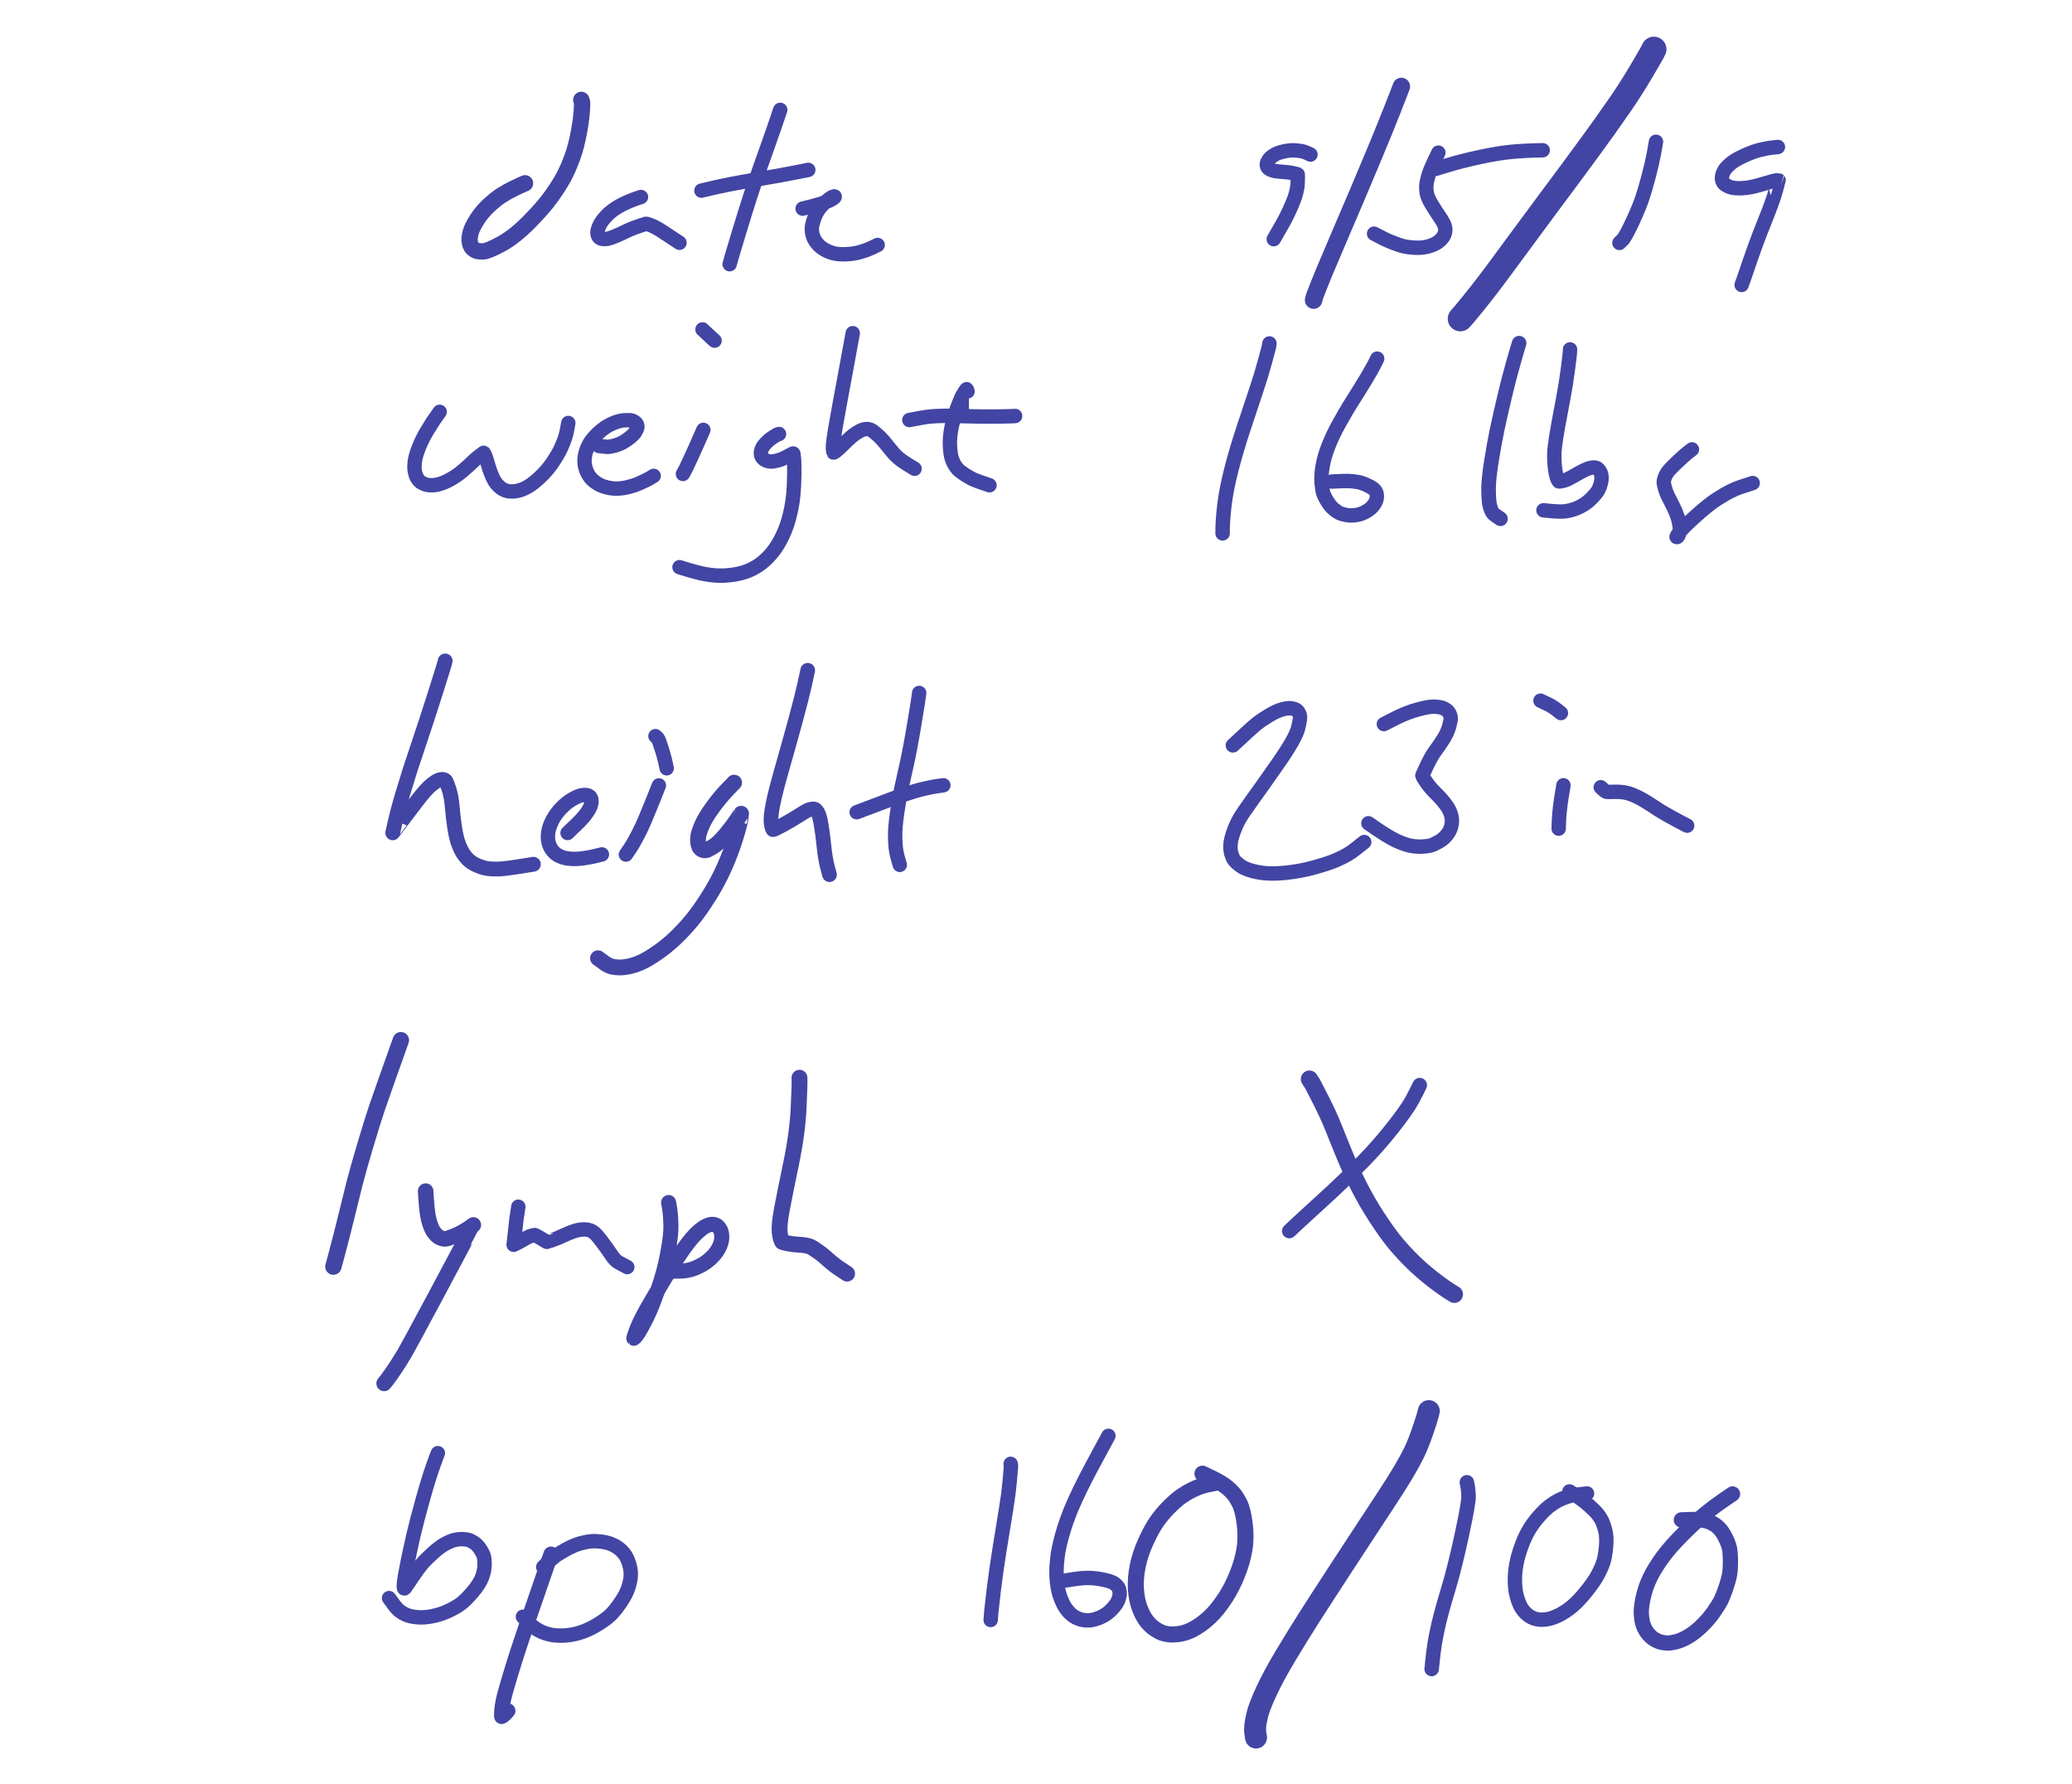 <?xml version="1.0" encoding="utf-8"?>
<svg width="4.578in" height="3.94in" version="1.1" viewBox="248.954 115.415 539.617 619.658" xmlns="http://www.w3.org/2000/svg">
  <title>Untitled 4</title>
  <desc>Drawing exported from Concepts: Smarter Sketching</desc>
  <g id="Pencil" opacity="1.000" transform="matrix(0, 1, -1, 0, 951.49, -99.933)">
    <path id="STROKE_bb511b63-42c0-4b8c-bdde-b43ae4f1ed37" opacity="1.000" fill="none" stroke="#4245a3" stroke-width="5.000" stroke-opacity="1.000" stroke-linecap="round" stroke-linejoin="round" d="M 358.417 639.947 Q 360.151 641.181 361.165 641.873 Q 362.179 642.566 364.898 644.233 Q 367.616 645.900 370.658 647.122 Q 373.700 648.345 375.757 648.593 Q 377.813 648.841 379.175 648.566 Q 380.536 648.292 381.330 647.827 Q 382.123 647.362 382.643 646.780 Q 383.162 646.197 383.610 644.979 Q 384.058 643.761 383.872 641.750 Q 383.686 639.739 382.299 637.001 Q 380.912 634.263 378.918 631.944 Q 376.923 629.625 375.654 628.350 Q 374.386 627.076 372.648 624.655 Q 372.657 624.634 373.342 624.264 Q 374.027 623.895 376.216 623.298 Q 378.404 622.701 380.097 621.999 Q 381.790 621.297 382.594 620.791 Q 383.399 620.285 384.152 619.508 Q 384.905 618.732 385.304 618.027 Q 385.702 617.322 385.943 616.365 Q 386.184 615.408 386.019 613.782 Q 385.854 612.157 384.884 610.130 Q 383.915 608.104 381.410 605.376 Q 378.905 602.648 375.994 600.686 Q 373.083 598.724 370.936 597.760 Q 368.790 596.797 367.554 596.406 Q 366.317 596.016 365.645 595.869 Q 364.973 595.723 362.294 595.249 "/>
    <path id="STROKE_df972e4d-409e-4ebc-bfb1-2ba7079c888e" opacity="1.000" fill="none" stroke="#4245a3" stroke-width="5.000" stroke-opacity="1.000" stroke-linecap="round" stroke-linejoin="round" d="M 380.671 565.585 Q 381.085 566.269 381.463 566.915 Q 381.842 567.561 382.211 568.278 Q 382.581 568.995 383.350 570.781 Q 384.118 572.567 384.585 574.545 Q 385.052 576.524 385.084 578.299 Q 385.115 580.074 384.655 581.925 Q 384.195 583.776 383.304 585.189 Q 382.412 586.602 381.402 587.464 Q 380.391 588.325 378.970 588.906 Q 377.548 589.487 376.123 589.598 Q 374.699 589.709 372.994 589.322 Q 371.289 588.935 369.504 587.932 Q 367.719 586.930 365.667 584.711 Q 363.615 582.492 362.523 580.024 Q 361.431 577.555 361.344 575.640 Q 361.257 573.724 361.481 573.088 Q 361.705 572.451 362.021 572.064 Q 362.337 571.677 362.557 571.538 Q 362.777 571.400 362.994 571.317 Q 363.211 571.235 363.683 571.250 Q 364.155 571.265 365.237 571.846 Q 366.319 572.427 367.811 574.438 Q 369.303 576.449 369.895 578.276 Q 370.487 580.102 370.607 581.648 Q 370.586 581.882 370.277 584.612 "/>
    <path id="STROKE_ada753ee-3ba9-4e20-9a98-fdc9675411b6" opacity="1.000" fill="none" stroke="#4245a3" stroke-width="5.000" stroke-opacity="1.000" stroke-linecap="round" stroke-linejoin="round" d="M 364.689 548.317 Q 365.232 548.546 369.609 550.481 Q 373.985 552.416 378.020 554.348 L 380.003 555.412 "/>
    <path id="STROKE_80099cdf-fc10-46e6-ad91-2d62fb98e640" opacity="1.000" fill="none" stroke="#4245a3" stroke-width="5.000" stroke-opacity="1.000" stroke-linecap="round" stroke-linejoin="round" d="M 329.793 548.622 Q 330.296 548.033 332.333 545.897 L 333.687 544.421 "/>
    <path id="STROKE_a1f93e78-c104-4a0f-ab8a-d404496fbf91" opacity="1.000" fill="none" stroke="#4245a3" stroke-width="5.000" stroke-opacity="1.000" stroke-linecap="round" stroke-linejoin="round" d="M 366.123 522.024 L 366.365 522.733 Q 366.494 523.009 367.285 524.230 Q 368.077 525.451 369.101 526.447 Q 370.125 527.443 370.964 527.852 Q 371.802 528.261 372.421 528.317 Q 373.041 528.373 373.535 528.238 Q 374.029 528.104 374.513 527.694 Q 374.996 527.285 375.315 526.577 Q 375.635 525.869 375.681 524.966 Q 375.726 524.064 375.362 522.652 Q 374.997 521.240 374.422 520.088 Q 373.847 518.935 373.418 518.160 Q 372.988 517.385 372.916 517.230 Q 372.844 517.075 372.908 517.054 Q 372.973 517.034 373.331 516.971 Q 373.690 516.909 375.024 516.799 Q 376.358 516.688 380.113 516.722 Q 383.868 516.756 387.060 517.039 Q 390.253 517.323 394.094 518.226 Q 397.935 519.129 401.315 520.720 Q 404.694 522.310 406.998 524.140 Q 409.301 525.969 410.910 528.034 Q 412.518 530.099 413.531 532.445 Q 414.544 534.791 415.021 538.075 Q 415.497 541.359 415.252 544.326 Q 415.008 547.294 414.182 550.467 Q 413.356 553.639 412.390 556.609 "/>
    <path id="STROKE_aad6d15c-48df-45ac-8a07-752966404a2a" opacity="1.000" fill="none" stroke="#4245a3" stroke-width="5.000" stroke-opacity="1.000" stroke-linecap="round" stroke-linejoin="round" d="M 331.096 496.402 Q 332.018 496.531 344.247 498.821 Q 356.477 501.111 363.024 502.250 Q 369.572 503.390 371.011 503.290 Q 372.449 503.190 372.558 503.110 Q 372.667 503.030 372.089 502.240 Q 371.510 501.450 369.127 499.068 Q 366.744 496.685 365.764 495.123 Q 364.784 493.561 364.598 492.829 Q 364.413 492.098 364.401 491.662 Q 364.389 491.227 364.421 490.982 Q 364.453 490.737 364.669 490.169 Q 364.885 489.601 366.196 488.080 Q 367.506 486.559 369.030 485.325 Q 370.554 484.090 371.646 483.186 Q 372.738 482.282 373.035 482.019 Q 373.331 481.756 374.074 480.974 Q 374.818 480.191 375.641 478.997 Q 376.464 477.804 378.195 474.932 "/>
    <path id="STROKE_686fcb23-de48-4d1f-8e13-ad5cc6245622" opacity="1.000" fill="none" stroke="#4245a3" stroke-width="5.000" stroke-opacity="1.000" stroke-linecap="round" stroke-linejoin="round" d="M 358.841 458.543 Q 357.298 458.563 353.302 458.543 "/>
    <path id="STROKE_d124a08b-073e-4bf7-959e-85b2bdb400b4" opacity="1.000" fill="none" stroke="#4245a3" stroke-width="5.000" stroke-opacity="1.000" stroke-linecap="round" stroke-linejoin="round" d="M 351.330 456.516 Q 350.620 456.732 350.553 456.814 Q 350.486 456.897 351.807 457.738 Q 353.128 458.579 356.627 459.947 Q 360.126 461.314 363.743 462.053 Q 367.359 462.791 370.337 462.621 Q 373.314 462.451 374.638 461.993 Q 375.962 461.534 376.792 461.042 Q 377.621 460.550 378.370 459.876 Q 379.118 459.202 380.354 457.272 Q 381.590 455.341 382.165 453.888 Q 382.740 452.434 383.929 448.895 "/>
    <path id="STROKE_7054bb08-0356-42a6-8dbe-2d871e4d0ee2" opacity="1.000" fill="none" stroke="#4245a3" stroke-width="5.000" stroke-opacity="1.000" stroke-linecap="round" stroke-linejoin="round" d="M 359.867 439.980 L 359.928 440.816 Q 360.166 448.241 360.008 453.968 Q 359.851 459.695 359.820 462.547 Q 359.788 465.399 359.887 467.207 Q 359.985 469.015 360.172 470.551 Q 360.360 472.087 361.268 476.740 "/>
    <path id="STROKE_752a8822-0c0e-4fcb-8205-0b5a4619bbf9" opacity="1.000" fill="none" stroke="#4245a3" stroke-width="5.023" stroke-opacity="1.000" stroke-linecap="round" stroke-linejoin="round" d="M 334.664 351.611 L 335.883 351.802 Q 336.368 351.906 340.975 353.162 Q 345.582 354.419 350.616 356.104 Q 355.651 357.790 363.703 360.457 Q 371.756 363.124 378.363 364.807 Q 384.970 366.490 389.775 367.114 Q 394.580 367.738 398.566 367.871 L 400.644 367.890 "/>
    <path id="STROKE_632a7fdb-4c54-4b90-a61b-1dc57e74cdbb" opacity="1.000" fill="none" stroke="#4245a3" stroke-width="5.000" stroke-opacity="1.000" stroke-linecap="round" stroke-linejoin="round" d="M 339.943 314.167 Q 341.200 314.692 343.999 316.278 Q 346.798 317.864 350.522 320.188 Q 354.246 322.512 356.269 323.780 Q 358.293 325.048 362.387 327.336 Q 366.481 329.624 370.290 331.112 Q 374.099 332.601 377.419 333.151 Q 380.738 333.700 383.117 333.485 Q 385.495 333.270 386.668 332.909 Q 387.840 332.549 389.616 331.431 Q 391.391 330.314 392.331 329.133 Q 393.271 327.953 393.636 327.148 Q 394.000 326.344 394.274 324.800 Q 394.548 323.257 394.287 321.515 Q 394.026 319.773 393.109 318.135 Q 392.192 316.498 391.083 315.621 Q 389.973 314.744 389.120 314.494 Q 388.268 314.243 387.683 314.274 Q 387.098 314.304 386.815 314.378 Q 386.532 314.453 386.273 314.564 Q 386.016 314.675 385.487 315.093 Q 384.959 315.510 383.979 317.508 Q 382.999 319.505 382.733 321.298 Q 382.467 323.091 382.453 324.417 Q 382.439 325.743 382.480 326.454 Q 382.521 327.165 382.642 329.934 "/>
    <path id="STROKE_d3864690-5f69-44e0-a8ce-7e902416df35" opacity="1.000" fill="none" stroke="#4245a3" stroke-width="5.071" stroke-opacity="1.000" stroke-linecap="round" stroke-linejoin="round" d="M 334.567 264.841 Q 335.689 265.219 341.298 266.821 Q 346.907 268.422 353.528 269.982 Q 360.150 271.541 364.816 272.526 Q 369.483 273.510 375.957 274.538 Q 382.431 275.566 386.216 275.458 Q 390.001 275.351 391.154 275.004 Q 392.308 274.657 392.763 274.440 Q 393.219 274.224 393.456 274.063 Q 393.694 273.903 393.940 273.646 Q 394.185 273.390 394.507 272.898 Q 394.829 272.407 395.577 271.326 "/>
    <path id="STROKE_d4774df4-8539-48ee-bc6c-90b4711dcc7e" opacity="1.000" fill="none" stroke="#4245a3" stroke-width="5.000" stroke-opacity="1.000" stroke-linecap="round" stroke-linejoin="round" d="M 336.733 247.158 Q 337.798 247.117 343.565 247.885 Q 349.333 248.654 353.749 249.513 Q 358.165 250.373 362.968 251.243 Q 367.771 252.113 370.869 252.468 Q 373.968 252.823 377.739 252.410 Q 381.510 251.996 382.617 251.005 Q 382.676 250.852 382.417 249.669 Q 382.159 248.487 381.214 246.801 Q 380.269 245.116 379.364 243.490 Q 378.459 241.864 378.121 240.813 Q 377.782 239.763 377.762 239.161 Q 377.741 238.559 377.820 238.253 Q 377.900 237.948 378.000 237.732 Q 378.100 237.517 378.808 236.961 Q 379.516 236.405 380.694 236.247 Q 381.872 236.090 383.287 236.469 Q 384.701 236.848 385.607 237.346 Q 386.512 237.844 388.103 239.325 Q 389.693 240.805 390.736 242.525 Q 391.779 244.245 392.322 245.955 Q 392.865 247.665 393.032 249.388 Q 393.199 251.112 392.629 256.390 "/>
    <path id="STROKE_4e77e745-b988-4a71-b1b4-c7024dab383b" opacity="1.000" fill="none" stroke="#4245a3" stroke-width="5.000" stroke-opacity="1.000" stroke-linecap="round" stroke-linejoin="round" d="M 371.466 204.793 Q 372.194 205.704 372.830 206.537 Q 373.466 207.371 376.055 210.108 Q 378.644 212.844 379.703 213.477 Q 380.762 214.110 381.449 214.323 Q 382.136 214.536 382.740 214.579 Q 383.344 214.623 384.895 214.185 Q 386.447 213.747 387.633 213.167 Q 388.819 212.587 390.222 211.844 Q 391.625 211.102 393.340 210.379 Q 395.055 209.656 396.639 209.329 Q 398.224 209.003 399.036 209.016 Q 399.849 209.028 400.454 209.163 Q 401.059 209.299 401.452 209.517 Q 401.845 209.736 401.924 209.906 Q 402.002 210.076 401.871 210.142 Q 401.741 210.209 400.220 209.111 Q 398.698 208.012 394.686 203.549 Q 390.674 199.085 388.825 196.225 Q 386.976 193.365 386.044 191.461 Q 385.112 189.557 384.696 188.384 Q 384.280 187.210 383.163 183.689 "/>
    <path id="STROKE_556f3a98-66bd-4a25-92be-38b54603b0f0" opacity="1.000" fill="none" stroke="#4245a3" stroke-width="5.136" stroke-opacity="1.000" stroke-linecap="round" stroke-linejoin="round" d="M 444.956 638.030 Q 445.509 638.082 455.804 641.352 Q 466.100 644.623 472.922 646.931 Q 479.745 649.238 482.599 650.155 Q 485.453 651.072 491.530 652.906 Q 497.606 654.740 504.685 656.261 Q 504.702 656.265 501.614 653.933 Q 498.525 651.601 493.972 648.120 Q 489.418 644.639 487.991 642.812 Q 486.563 640.984 486.324 640.190 Q 486.085 639.397 486.103 639.054 Q 486.121 638.711 486.184 638.488 Q 486.248 638.264 486.493 637.943 Q 486.738 637.623 489.393 636.744 Q 492.047 635.865 495.767 635.566 Q 499.486 635.267 503.127 634.694 Q 506.769 634.121 508.948 633.232 Q 511.127 632.344 512.231 631.538 Q 513.334 630.732 513.908 630.132 Q 514.482 629.533 514.999 628.801 Q 515.516 628.068 516.139 626.587 Q 516.762 625.107 517.029 623.629 Q 517.296 622.151 517.267 619.662 Q 517.238 617.172 515.595 607.376 "/>
    <path id="STROKE_c842436f-641c-404b-a7f2-1a621708ca5a" opacity="1.000" fill="none" stroke="#4245a3" stroke-width="5.000" stroke-opacity="1.000" stroke-linecap="round" stroke-linejoin="round" d="M 512.174 583.574 Q 512.487 584.838 512.813 586.161 Q 513.139 587.485 513.495 589.882 Q 513.852 592.279 513.717 594.204 Q 513.582 596.129 513.157 597.337 Q 512.731 598.545 512.080 599.450 Q 511.429 600.355 510.357 601.091 Q 509.285 601.827 507.814 602.152 Q 506.343 602.478 504.415 602.196 Q 502.488 601.914 500.231 600.735 Q 497.975 599.557 495.987 597.609 Q 493.999 595.662 492.907 593.674 Q 491.816 591.685 491.637 590.673 Q 491.457 589.660 491.544 589.083 Q 491.631 588.506 491.734 588.272 Q 491.837 588.038 491.987 587.848 Q 492.138 587.657 492.506 587.442 Q 492.874 587.226 493.614 587.189 Q 494.354 587.151 495.420 587.527 Q 496.485 587.903 498.335 589.271 Q 500.184 590.640 503.431 594.165 L 504.729 595.506 "/>
    <path id="STROKE_d02dc058-58cb-47b6-931b-f7d935b7586f" opacity="1.000" fill="none" stroke="#4245a3" stroke-width="5.000" stroke-opacity="1.000" stroke-linecap="round" stroke-linejoin="round" d="M 488.209 563.766 Q 488.490 563.877 494.843 566.414 Q 501.196 568.951 504.179 570.460 Q 507.163 571.968 508.651 572.863 Q 510.139 573.758 512.223 575.233 "/>
    <path id="STROKE_f1a3eb73-86f4-4288-a6f5-31e4c6fdaf3c" opacity="1.000" fill="none" stroke="#4245a3" stroke-width="5.000" stroke-opacity="1.000" stroke-linecap="round" stroke-linejoin="round" d="M 471.087 564.963 Q 471.649 564.411 471.947 564.092 Q 472.249 563.836 475.608 562.763 Q 478.967 561.689 482.263 561.067 "/>
    <path id="STROKE_e0f33d60-283f-4d4c-a924-bb82647a5d10" opacity="1.000" fill="none" stroke="#4245a3" stroke-width="5.486" stroke-opacity="1.000" stroke-linecap="round" stroke-linejoin="round" d="M 487.232 537.631 Q 487.392 537.830 490.067 540.351 Q 492.741 542.872 496.175 545.333 Q 499.608 547.795 502.107 548.842 Q 504.605 549.889 505.820 550.078 Q 507.035 550.268 508.064 550.122 Q 509.094 549.976 509.559 549.724 Q 510.023 549.473 510.288 549.139 Q 510.552 548.805 510.664 548.383 Q 510.777 547.961 510.736 547.473 Q 510.694 546.984 509.550 545.047 Q 508.407 543.110 505.305 540.555 Q 502.204 538.000 500.586 536.935 Q 498.968 535.869 498.520 535.544 Q 498.073 535.219 498.043 535.197 Q 498.013 535.175 500.003 535.471 Q 501.992 535.768 506.839 537.288 Q 511.686 538.809 516.732 541.051 Q 521.779 543.292 526.879 546.517 Q 531.980 549.742 535.190 552.411 Q 538.400 555.080 541.225 558.036 Q 544.049 560.992 546.391 564.395 Q 548.733 567.798 549.715 570.044 Q 550.697 572.289 551.107 574.365 Q 551.517 576.440 551.435 577.861 Q 551.353 579.283 551.179 579.978 Q 551.005 580.673 550.778 581.175 Q 550.551 581.678 550.256 582.139 Q 549.961 582.601 548.242 584.930 "/>
    <path id="STROKE_2f8183ec-70f1-444f-a031-456d47e52048" opacity="1.000" fill="none" stroke="#4245a3" stroke-width="5.101" stroke-opacity="1.000" stroke-linecap="round" stroke-linejoin="round" d="M 448.214 512.058 Q 449.175 512.233 453.386 513.174 Q 457.597 514.115 465.592 516.289 Q 473.587 518.463 482.115 520.903 Q 490.642 523.343 494.885 524.163 Q 499.128 524.983 501.039 524.783 Q 502.951 524.583 503.559 524.139 Q 503.693 523.910 501.938 520.700 Q 500.184 517.489 498.461 514.815 Q 496.739 512.142 496.542 511.255 Q 496.346 510.369 496.378 510.041 Q 496.410 509.713 496.543 509.444 Q 496.675 509.175 497.634 508.547 Q 498.592 507.920 502.044 507.359 Q 505.497 506.798 508.521 506.490 Q 511.545 506.183 512.961 505.945 Q 514.378 505.707 515.423 505.478 Q 516.469 505.250 519.211 504.486 "/>
    <path id="STROKE_2e4a7484-7257-4f57-a517-c80f936f498e" opacity="1.000" fill="none" stroke="#4245a3" stroke-width="5.000" stroke-opacity="1.000" stroke-linecap="round" stroke-linejoin="round" d="M 456.083 473.320 Q 457.450 473.436 466.661 474.972 Q 475.873 476.509 481.143 477.703 Q 486.414 478.897 489.479 479.565 Q 492.544 480.233 497.739 480.980 Q 502.934 481.727 505.870 481.673 Q 508.807 481.619 510.030 481.440 Q 511.253 481.262 511.814 481.141 Q 512.375 481.019 512.892 480.891 Q 513.409 480.762 515.807 480.062 "/>
    <path id="STROKE_0b153c7b-ea14-4029-be28-21271b932e81" opacity="1.000" fill="none" stroke="#4245a3" stroke-width="5.000" stroke-opacity="1.000" stroke-linecap="round" stroke-linejoin="round" d="M 488.160 464.918 Q 488.235 465.538 488.480 467.204 Q 488.726 468.870 489.403 471.803 Q 490.081 474.736 491.337 478.402 Q 492.592 482.068 493.907 485.452 Q 495.222 488.835 497.528 495.046 "/>
    <path id="STROKE_f8690f61-64e3-4bcf-86fd-9c25c479f71e" opacity="1.000" fill="none" stroke="#4245a3" stroke-width="5.015" stroke-opacity="1.000" stroke-linecap="round" stroke-linejoin="round" d="M 474.297 364.312 Q 472.311 362.123 471.367 361.142 Q 470.423 360.162 468.992 358.574 Q 467.560 356.986 466.561 355.745 Q 465.562 354.504 463.951 351.844 Q 462.340 349.185 461.821 347.278 Q 461.302 345.371 461.397 344.352 Q 461.492 343.333 461.709 342.839 Q 461.926 342.346 462.125 342.092 Q 462.323 341.839 462.775 341.534 Q 463.227 341.229 463.980 341.010 Q 464.733 340.791 468.255 341.638 Q 471.777 342.484 480.417 348.509 Q 489.056 354.534 493.471 357.740 Q 497.886 360.946 499.965 362.116 Q 502.044 363.285 504.604 364.173 Q 507.164 365.061 508.893 365.139 Q 510.622 365.217 511.869 364.877 Q 513.116 364.536 514.026 363.951 Q 514.936 363.366 516.267 361.466 Q 517.597 359.566 518.364 355.577 Q 519.130 351.588 518.582 346.162 Q 518.034 340.736 516.586 335.651 Q 515.138 330.566 514.091 328.245 Q 513.044 325.924 512.384 324.796 Q 511.724 323.668 511.293 323.038 Q 510.863 322.408 507.889 318.674 "/>
    <path id="STROKE_3206cac5-cdeb-4f3b-b211-da80baff7f0c" opacity="1.000" fill="none" stroke="#4245a3" stroke-width="5.000" stroke-opacity="1.000" stroke-linecap="round" stroke-linejoin="round" d="M 466.900 311.835 Q 466.570 311.258 464.675 307.450 Q 462.780 303.642 461.749 299.777 Q 460.717 295.913 460.855 294.011 Q 460.993 292.109 461.341 291.307 Q 461.689 290.505 462.022 290.077 Q 462.356 289.650 462.685 289.403 Q 463.014 289.155 463.489 288.940 Q 463.964 288.725 464.626 288.618 Q 465.288 288.511 467.569 289.115 Q 469.849 289.719 472.218 291.237 Q 474.587 292.755 476.568 294.245 Q 478.549 295.735 484.746 298.467 Q 485.455 298.270 487.324 296.938 Q 489.192 295.606 490.821 293.928 Q 492.451 292.250 493.971 291.018 Q 495.492 289.786 496.782 289.142 Q 498.071 288.499 499.436 288.276 Q 500.801 288.054 502.364 288.428 Q 503.927 288.802 505.404 289.965 Q 506.881 291.128 507.861 292.912 Q 508.841 294.696 509.110 295.741 Q 509.379 296.787 509.461 298.685 Q 509.542 300.583 509.170 302.531 Q 508.799 304.479 507.435 307.509 Q 506.070 310.540 501.356 317.221 "/>
    <path id="STROKE_a75f6729-44d6-492c-a7e7-4a8076c89d41" opacity="1.000" fill="none" stroke="#4245a3" stroke-width="5.000" stroke-opacity="1.000" stroke-linecap="round" stroke-linejoin="round" d="M 488.160 249.441 Q 489.124 249.622 492.227 250.113 Q 495.329 250.605 497.158 250.765 Q 498.987 250.925 500.008 250.994 Q 501.029 251.063 503.230 251.102 "/>
    <path id="STROKE_18d11ae6-7f07-4d91-ab47-7e46816ede64" opacity="1.000" fill="none" stroke="#4245a3" stroke-width="5.000" stroke-opacity="1.000" stroke-linecap="round" stroke-linejoin="round" d="M 463.072 250.321 Q 461.717 251.972 461.197 252.765 Q 460.678 253.558 460.477 253.901 Q 460.276 254.245 460.187 254.443 Q 460.099 254.642 458.771 257.428 "/>
    <path id="STROKE_1a4f70ed-6165-4487-b393-210ffd6de322" opacity="1.000" fill="none" stroke="#4245a3" stroke-width="5.000" stroke-opacity="1.000" stroke-linecap="round" stroke-linejoin="round" d="M 488.845 236.484 Q 489.785 235.471 490.137 235.054 Q 490.490 234.636 490.476 233.991 Q 490.461 233.345 490.437 232.246 Q 490.414 231.146 490.432 230.420 Q 490.451 229.694 490.554 228.870 Q 490.657 228.047 490.905 227.049 Q 491.153 226.051 491.867 224.471 Q 492.582 222.891 493.513 221.342 Q 494.443 219.793 495.157 218.717 Q 495.871 217.641 496.784 216.211 Q 497.697 214.781 499.186 212.093 Q 500.675 209.405 502.187 206.453 "/>
    <path id="STROKE_22afcfb3-6d19-4094-917d-c5156f072130" opacity="1.000" fill="none" stroke="#4245a3" stroke-width="5.689" stroke-opacity="1.000" stroke-linecap="round" stroke-linejoin="round" d="M 576.719 653.430 Q 577.268 653.610 580.527 654.777 Q 583.786 655.943 589.936 658.131 Q 596.085 660.319 600.374 661.777 Q 604.663 663.236 613.259 665.793 Q 621.855 668.351 626.577 669.549 Q 631.300 670.747 637.575 672.266 Q 643.851 673.784 652.403 676.065 L 655.374 676.878 "/>
    <path id="STROKE_bec1a96d-9899-4677-91d2-3695af6bf9bb" opacity="1.000" fill="none" stroke="#4245a3" stroke-width="5.396" stroke-opacity="1.000" stroke-linecap="round" stroke-linejoin="round" d="M 629.145 644.820 Q 630.043 644.800 633.947 644.479 Q 637.851 644.158 640.078 643.456 Q 642.304 642.753 643.361 641.982 Q 644.418 641.210 644.886 640.556 Q 645.354 639.901 645.537 639.299 Q 645.720 638.698 645.764 638.090 Q 645.808 637.482 644.613 634.554 Q 643.418 631.626 640.906 628.248 Q 640.914 628.257 645.920 630.885 Q 650.926 633.513 667.017 642.126 Q 683.108 650.739 685.666 652.255 Q 688.224 653.772 690.550 655.310 Q 692.875 656.849 694.691 658.228 L 695.955 659.243 "/>
    <path id="STROKE_49d565b5-41b1-4ef5-9480-de437538267b" opacity="1.000" fill="none" stroke="#4245a3" stroke-width="5.000" stroke-opacity="1.000" stroke-linecap="round" stroke-linejoin="round" d="M 634.570 612.616 Q 635.864 612.781 637.022 612.970 Q 638.179 613.160 638.548 613.226 Q 638.917 613.292 647.794 614.251 Q 646.795 612.118 645.994 610.811 Q 645.194 609.504 644.840 608.594 Q 644.486 607.685 644.411 606.861 Q 644.513 606.446 646.784 602.720 Q 646.789 602.702 646.205 600.940 Q 645.621 599.178 644.678 597.174 Q 643.734 595.169 643.236 593.745 Q 642.739 592.320 642.595 591.469 Q 642.452 590.617 642.467 589.735 Q 642.482 588.853 642.594 588.365 Q 642.706 587.878 642.838 587.536 Q 642.970 587.194 643.495 586.399 Q 644.020 585.603 646.596 583.663 Q 649.172 581.722 650.510 580.833 Q 651.848 579.944 652.333 579.553 Q 652.818 579.161 653.188 578.771 Q 653.558 578.381 653.832 577.937 Q 654.105 577.492 655.537 574.757 "/>
    <path id="STROKE_6ee101a7-e622-4749-bf84-e18d1a8137cb" opacity="1.000" fill="none" stroke="#4245a3" stroke-width="5.234" stroke-opacity="1.000" stroke-linecap="round" stroke-linejoin="round" d="M 633.120 560.395 Q 634.740 560.078 636.237 559.883 Q 637.734 559.689 641.002 559.588 Q 644.270 559.487 650.787 560.703 Q 657.305 561.918 662.895 563.925 Q 668.486 565.932 670.985 567.052 Q 673.484 568.172 675.993 569.540 Q 678.503 570.908 679.334 571.570 Q 680.165 572.233 680.265 572.481 Q 680.216 572.553 677.829 571.688 Q 675.441 570.824 672.085 569.051 Q 668.728 567.278 660.489 562.337 Q 652.249 557.397 648.706 554.812 Q 645.164 552.227 643.535 550.428 Q 641.906 548.630 641.391 547.588 Q 640.875 546.546 640.770 545.894 Q 640.665 545.242 640.708 544.808 Q 640.752 544.373 641.022 543.834 Q 641.292 543.295 642.025 542.751 Q 642.759 542.207 643.985 542.008 Q 645.212 541.808 646.524 542.073 Q 647.836 542.338 649.382 543.212 Q 650.927 544.086 652.479 545.742 Q 654.031 547.398 655.002 549.292 Q 655.972 551.186 656.275 552.248 Q 656.578 553.309 656.719 554.102 Q 656.860 554.894 656.908 555.494 Q 656.956 556.093 656.986 559.772 "/>
    <path id="STROKE_bdc8497d-bb29-4365-99a8-cf81fe45c75c" opacity="1.000" fill="none" stroke="#4245a3" stroke-width="5.501" stroke-opacity="1.000" stroke-linecap="round" stroke-linejoin="round" d="M 589.753 514.916 Q 591.595 514.806 600.301 515.215 Q 609.007 515.625 619.788 517.868 Q 630.570 520.111 635.776 521.078 Q 640.983 522.046 643.396 521.794 Q 645.810 521.542 646.756 520.946 Q 646.927 520.797 647.282 519.048 Q 647.637 517.300 647.723 515.650 Q 647.809 514.000 647.942 513.186 Q 648.075 512.372 648.208 511.900 Q 648.340 511.428 648.495 511.047 Q 648.650 510.665 649.737 509.051 Q 650.824 507.438 651.676 506.452 Q 652.527 505.465 653.090 504.836 Q 653.652 504.207 654.047 503.730 Q 654.441 503.254 654.845 502.730 Q 655.249 502.206 655.571 501.743 Q 655.894 501.281 657.817 498.368 "/>
    <path id="STROKE_5053c8db-fe02-4e1b-8202-57dc2f85309b" opacity="1.000" fill="none" stroke="#4245a3" stroke-width="5.069" stroke-opacity="1.000" stroke-linecap="round" stroke-linejoin="round" d="M 592.343 299.390 Q 594.417 300.341 597.703 302.132 Q 600.989 303.924 607.390 308.985 Q 613.792 314.047 619.404 319.619 Q 625.016 325.192 629.049 329.549 Q 633.082 333.906 636.013 337.147 Q 638.945 340.388 643.009 344.711 "/>
    <path id="STROKE_4822dbac-4eb2-4265-b786-ec35846c805a" opacity="1.000" fill="none" stroke="#4245a3" stroke-width="5.977" stroke-opacity="1.000" stroke-linecap="round" stroke-linejoin="round" d="M 590.225 337.713 Q 591.545 336.859 591.975 336.591 Q 592.404 336.323 597.571 333.715 Q 602.737 331.107 606.342 329.661 Q 609.948 328.215 615.815 325.826 Q 621.682 323.438 627.303 320.607 Q 632.923 317.776 638.227 314.303 Q 643.531 310.831 646.406 308.507 Q 649.281 306.183 652.413 303.144 Q 655.544 300.104 658.471 296.519 Q 661.398 292.933 663.747 289.390 L 665.002 287.349 "/>
    <path id="STROKE_2c236e56-f287-44b6-84bf-2942f5ad1ea7" opacity="1.000" fill="none" stroke="#4245a3" stroke-width="5.676" stroke-opacity="1.000" stroke-linecap="round" stroke-linejoin="round" d="M 279.030 610.283 Q 279.644 611.787 280.836 614.217 Q 282.029 616.647 283.265 618.556 Q 284.501 620.465 286.697 622.845 Q 288.893 625.225 291.598 626.956 Q 294.303 628.686 296.058 629.159 Q 297.813 629.631 298.849 629.546 Q 299.884 629.461 300.520 629.195 Q 301.157 628.929 301.602 628.503 Q 302.047 628.078 302.389 627.299 Q 302.730 626.521 302.690 624.874 Q 302.649 623.227 300.145 618.606 Q 297.641 613.985 292.502 608.897 Q 287.363 603.809 283.514 601.081 Q 279.665 598.352 276.800 596.825 Q 273.935 595.297 270.009 593.850 Q 266.082 592.402 260.419 591.400 Q 254.755 590.397 250.943 590.450 Q 250.895 590.465 250.048 590.731 "/>
    <path id="STROKE_0dc0a7fb-cf79-4a1e-98bc-2df1b62e7a49" opacity="1.000" fill="none" stroke="#4245a3" stroke-width="5.000" stroke-opacity="1.000" stroke-linecap="round" stroke-linejoin="round" d="M 283.787 569.994 Q 284.023 570.752 284.513 572.154 Q 285.003 573.556 285.959 575.621 Q 286.914 577.687 288.201 579.509 Q 289.488 581.332 291.182 582.756 Q 292.875 584.180 294.258 584.679 Q 295.641 585.179 296.355 585.122 Q 297.070 585.064 297.501 584.798 Q 297.932 584.532 298.192 583.988 Q 298.453 583.443 298.384 582.253 Q 298.315 581.063 297.287 578.663 Q 296.260 576.263 295.415 574.591 Q 294.570 572.920 293.090 568.247 Q 293.080 568.063 293.370 567.167 Q 293.659 566.272 294.206 565.219 Q 294.753 564.166 295.342 563.223 Q 295.931 562.279 296.725 561.112 Q 297.518 559.945 299.687 556.609 "/>
    <path id="STROKE_b4706bc6-fa2d-47a5-93d2-20122c234774" opacity="1.000" fill="none" stroke="#4245a3" stroke-width="5.000" stroke-opacity="1.000" stroke-linecap="round" stroke-linejoin="round" d="M 253.518 521.608 Q 255.262 522.177 259.536 523.649 Q 263.810 525.121 267.034 526.282 Q 270.257 527.443 277.842 530.115 Q 285.426 532.786 304.937 538.580 L 307.132 539.182 "/>
    <path id="STROKE_e8f951ee-9d51-4dbf-8f72-2524491d4b5c" opacity="1.000" fill="none" stroke="#4245a3" stroke-width="5.000" stroke-opacity="1.000" stroke-linecap="round" stroke-linejoin="round" d="M 274.370 511.851 Q 274.455 512.308 275.303 516.540 Q 276.151 520.772 277.331 527.737 Q 278.511 534.702 279.378 539.138 Q 280.245 543.575 281.571 548.989 "/>
    <path id="STROKE_b4c22c90-106d-4e22-92fc-8476a032d6fc" opacity="1.000" fill="none" stroke="#4245a3" stroke-width="5.000" stroke-opacity="1.000" stroke-linecap="round" stroke-linejoin="round" d="M 300.453 487.743 Q 300.993 488.834 301.419 489.755 Q 301.845 490.677 302.199 491.601 Q 302.552 492.525 303.046 494.308 Q 303.540 496.091 303.663 498.650 Q 303.786 501.208 303.345 503.006 Q 302.903 504.804 302.065 506.217 Q 301.226 507.630 300.231 508.512 Q 299.236 509.394 298.448 509.787 Q 297.660 510.181 296.797 510.399 Q 295.934 510.616 294.796 510.628 Q 293.658 510.640 291.547 509.919 Q 289.435 509.198 287.999 508.147 Q 286.563 507.096 285.321 505.638 Q 284.079 504.181 283.826 503.630 Q 283.573 503.080 283.549 502.936 Q 283.526 502.793 283.578 502.718 Q 283.630 502.644 283.758 502.680 Q 283.887 502.717 284.109 502.968 Q 284.331 503.219 284.922 504.343 Q 285.513 505.468 286.253 507.876 Q 286.992 510.285 287.827 513.829 "/>
    <path id="STROKE_6c569808-6137-4492-a174-6110e54037dd" opacity="1.000" fill="none" stroke="#4245a3" stroke-width="5.000" stroke-opacity="1.000" stroke-linecap="round" stroke-linejoin="round" d="M 269.043 337.347 Q 268.694 338.063 268.483 338.526 Q 268.271 338.990 268.144 339.374 Q 268.016 339.758 267.881 340.347 Q 267.745 340.937 267.597 342.561 Q 267.449 344.184 267.908 346.365 Q 268.366 348.545 269.012 349.658 Q 269.658 350.770 270.093 351.224 Q 270.527 351.678 271.136 352.048 Q 271.746 352.418 272.135 352.490 Q 272.525 352.561 272.856 352.508 Q 273.188 352.454 273.491 352.253 Q 273.794 352.053 274.064 351.654 Q 274.335 351.256 274.626 350.264 Q 274.917 349.273 275.086 346.607 Q 275.255 343.940 275.921 341.791 Q 275.987 341.693 278.977 341.807 Q 281.968 341.921 285.814 343.522 Q 289.659 345.123 293.013 347.004 Q 296.366 348.885 298.433 350.109 "/>
    <path id="STROKE_c7930e7c-9877-49d5-bb32-6f8a1cd1922f" opacity="1.000" fill="none" stroke="#4245a3" stroke-width="6.075" stroke-opacity="1.000" stroke-linecap="round" stroke-linejoin="round" d="M 245.388 305.765 Q 246.276 306.064 253.855 309.056 Q 261.434 312.049 269.178 315.292 Q 276.922 318.536 283.419 321.291 Q 289.917 324.045 297.701 327.397 Q 305.484 330.749 309.877 332.569 Q 314.270 334.388 318.245 335.902 L 319.611 336.260 "/>
    <path id="STROKE_7c68d22c-23f1-40d0-9f32-bf85dc824446" opacity="1.000" fill="none" stroke="#4245a3" stroke-width="5.000" stroke-opacity="1.000" stroke-linecap="round" stroke-linejoin="round" d="M 268.375 292.905 Q 268.635 293.015 271.615 294.447 Q 274.596 295.878 276.585 296.438 Q 278.573 296.999 279.744 297.093 Q 280.914 297.187 282.440 296.941 Q 283.967 296.695 286.468 295.176 Q 288.970 293.657 290.456 292.615 Q 291.942 291.573 292.760 291.183 Q 293.578 290.794 294.122 290.641 Q 294.666 290.489 295.149 290.471 Q 295.632 290.453 296.556 290.720 Q 297.480 290.988 298.570 292.027 Q 299.659 293.066 300.359 294.706 Q 301.059 296.347 301.289 298.069 Q 301.519 299.791 301.351 301.795 Q 301.184 303.800 300.914 304.957 Q 300.644 306.115 299.816 308.289 Q 298.989 310.463 298.314 311.822 Q 297.638 313.181 296.527 315.254 "/>
    <path id="STROKE_24073758-f955-4c01-bdc0-5c7aac6bdec8" opacity="1.000" fill="none" stroke="#4245a3" stroke-width="5.000" stroke-opacity="1.000" stroke-linecap="round" stroke-linejoin="round" d="M 273.963 293.675 Q 273.904 293.462 272.602 289.190 Q 271.300 284.917 269.920 278.562 Q 268.541 272.206 268.099 267.536 Q 267.657 262.867 267.544 256.647 "/>
    <path id="STROKE_d6fd08fb-32b3-47d3-9f82-98497b87c9b0" opacity="1.000" fill="none" stroke="#4245a3" stroke-width="8.733" stroke-opacity="1.000" stroke-linecap="round" stroke-linejoin="round" d="M 232.453 218.019 Q 233.394 218.391 239.957 222.284 Q 246.519 226.176 251.870 229.892 Q 257.221 233.607 259.900 235.529 Q 262.580 237.452 266.952 240.646 Q 271.325 243.840 274.847 246.454 Q 278.369 249.067 285.155 254.128 Q 291.941 259.189 297.365 263.159 Q 302.789 267.128 310.223 272.646 Q 317.657 278.164 324.501 283.888 L 326.079 285.285 "/>
    <path id="STROKE_6ea0e39b-47ea-402b-b051-8e0bcf9c5fdb" opacity="1.000" fill="none" stroke="#4245a3" stroke-width="5.000" stroke-opacity="1.000" stroke-linecap="round" stroke-linejoin="round" d="M 264.596 217.286 Q 265.451 217.417 268.784 218.030 Q 272.116 218.643 276.766 219.874 Q 281.415 221.104 284.442 222.139 Q 287.469 223.174 292.020 225.274 Q 296.571 227.374 298.362 228.615 L 299.736 229.999 "/>
    <path id="STROKE_6f7dd21c-d8f3-4927-88ce-9e52a0a1a596" opacity="1.000" fill="none" stroke="#4245a3" stroke-width="5.000" stroke-opacity="1.000" stroke-linecap="round" stroke-linejoin="round" d="M 266.404 174.921 Q 266.547 176.389 266.687 177.463 Q 266.827 178.538 267.359 180.921 Q 267.891 183.304 269.417 186.629 Q 270.943 189.955 272.164 191.348 Q 273.385 192.741 274.014 193.198 Q 274.643 193.654 275.462 193.991 Q 276.281 194.328 276.902 194.367 Q 277.524 194.407 278.060 194.260 Q 278.596 194.114 279.143 193.640 Q 279.689 193.166 280.269 191.717 Q 280.848 190.267 280.736 187.561 Q 280.624 184.855 279.747 181.776 Q 278.871 178.697 278.448 177.281 Q 278.026 175.866 277.994 175.275 Q 277.962 174.685 277.964 174.682 Q 277.967 174.679 281.478 175.636 Q 284.989 176.593 291.114 179.068 Q 297.239 181.543 302.039 183.248 Q 306.841 184.953 311.482 186.510 L 314.333 187.524 "/>
    <path id="STROKE_3f31ddca-4e82-4ee1-9cce-c69c8453bfe1" opacity="1.000" fill="none" stroke="#4245a3" stroke-width="5.000" stroke-opacity="1.000" stroke-linecap="round" stroke-linejoin="round" d="M 720.180 640.570 Q 720.720 640.840 725.138 642.397 Q 729.556 643.954 736.730 645.941 Q 743.904 647.927 748.287 648.952 Q 752.670 649.977 758.021 651.077 Q 763.372 652.177 765.562 652.363 Q 767.752 652.549 767.004 651.997 Q 766.255 651.445 765.365 650.870 Q 764.474 650.294 762.385 648.852 Q 760.297 647.409 758.854 646.250 Q 757.412 645.090 755.046 642.494 Q 752.680 639.898 751.671 637.991 Q 750.662 636.085 750.344 634.770 Q 750.026 633.456 750.049 632.163 Q 750.072 630.871 750.319 629.983 Q 750.567 629.095 751.291 627.987 Q 752.016 626.878 753.483 625.886 Q 754.950 624.894 755.994 624.608 Q 757.038 624.323 758.995 624.336 Q 760.951 624.349 763.275 625.206 Q 765.599 626.063 768.541 628.588 Q 771.482 631.113 772.720 632.880 Q 773.958 634.646 775.120 637.186 Q 776.282 639.727 776.833 642.532 Q 777.383 645.338 777.204 647.483 Q 777.026 649.628 776.618 650.814 Q 776.211 652.000 775.717 652.808 Q 775.223 653.617 774.662 654.254 Q 774.101 654.892 773.275 655.531 Q 772.449 656.171 770.536 657.533 "/>
    <path id="STROKE_72f82da2-d543-426f-b012-109109ec17a6" opacity="1.000" fill="none" stroke="#4245a3" stroke-width="5.241" stroke-opacity="1.000" stroke-linecap="round" stroke-linejoin="round" d="M 755.255 601.258 Q 755.970 601.510 764.531 604.480 Q 773.093 607.451 778.051 609.128 Q 783.008 610.806 786.972 612.130 Q 790.936 613.455 797.091 615.337 Q 803.247 617.218 806.215 617.858 Q 809.182 618.497 811.657 618.416 Q 811.727 618.355 811.249 617.733 Q 810.771 617.112 809.701 616.243 "/>
    <path id="STROKE_5a72f056-b199-4dcd-a335-7e404ab2919a" opacity="1.000" fill="none" stroke="#4245a3" stroke-width="5.000" stroke-opacity="1.000" stroke-linecap="round" stroke-linejoin="round" d="M 759.768 603.957 Q 758.063 602.306 757.553 601.728 Q 757.043 601.150 756.118 600.003 Q 755.193 598.855 753.675 596.090 Q 752.157 593.324 751.547 591.131 Q 750.938 588.937 750.811 587.361 Q 750.685 585.785 750.906 583.924 Q 751.128 582.063 751.675 580.608 Q 752.223 579.154 753.061 577.978 Q 753.900 576.802 755.087 575.853 Q 756.274 574.904 758.318 574.215 Q 760.362 573.527 762.249 573.527 Q 764.136 573.526 766.644 574.302 Q 769.153 575.077 772.133 577.128 Q 775.113 579.178 776.614 580.806 Q 778.115 582.434 779.912 585.419 Q 781.709 588.405 782.599 591.373 Q 783.490 594.341 783.559 597.052 Q 783.628 599.762 783.236 601.488 Q 782.843 603.214 782.331 604.357 Q 781.818 605.499 781.247 606.388 Q 780.676 607.276 780.154 607.877 Q 779.633 608.478 777.004 611.016 "/>
    <path id="STROKE_bbea1cd9-9f2a-4af7-9686-72005f9056e5" opacity="1.000" fill="none" stroke="#4245a3" stroke-width="5.000" stroke-opacity="1.000" stroke-linecap="round" stroke-linejoin="round" d="M 723.895 441.531 L 724.704 441.416 Q 730.838 441.878 734.501 442.362 Q 738.165 442.847 746.008 444.154 Q 753.851 445.462 760.148 446.389 Q 766.445 447.317 775.187 448.248 L 778.144 448.480 "/>
    <path id="STROKE_53ee661d-c75b-4045-9c91-4add1a8d7ce8" opacity="1.000" fill="none" stroke="#4245a3" stroke-width="5.002" stroke-opacity="1.000" stroke-linecap="round" stroke-linejoin="round" d="M 714.169 407.568 Q 714.468 407.720 720.324 410.896 Q 726.180 414.071 729.560 415.795 Q 732.941 417.518 735.918 418.868 Q 738.895 420.219 740.337 420.801 Q 741.779 421.384 743.862 422.126 Q 745.946 422.869 748.607 423.623 Q 751.269 424.377 753.635 424.840 Q 756.002 425.302 759.048 425.521 Q 762.095 425.740 765.114 425.412 Q 768.133 425.085 770.565 424.150 Q 772.996 423.214 774.368 422.171 Q 775.739 421.129 776.524 420.078 Q 777.308 419.028 777.773 417.792 Q 778.239 416.555 778.284 414.830 Q 778.330 413.105 777.386 410.735 Q 776.441 408.365 774.582 406.548 Q 772.723 404.731 771.332 404.186 Q 769.941 403.641 769.030 403.650 Q 768.119 403.658 767.606 403.819 Q 767.093 403.981 766.680 404.230 Q 766.268 404.480 765.488 405.451 Q 764.708 406.423 764.026 409.869 Q 763.343 413.316 763.606 416.504 Q 763.868 419.691 764.883 424.934 "/>
    <path id="STROKE_564940b7-3eda-4682-b4cb-e9beddb6ff26" opacity="1.000" fill="none" stroke="#4245a3" stroke-width="5.579" stroke-opacity="1.000" stroke-linecap="round" stroke-linejoin="round" d="M 727.316 374.888 Q 729.415 370.399 730.335 368.869 Q 731.255 367.339 732.127 366.266 Q 732.999 365.192 734.196 364.149 Q 735.393 363.107 737.650 361.961 Q 739.908 360.816 744.729 360.208 Q 749.549 359.601 753.710 360.306 Q 757.872 361.011 762.307 362.790 Q 766.743 364.570 770.214 366.811 Q 773.685 369.051 775.903 371.139 Q 778.121 373.228 779.738 375.540 Q 781.356 377.852 782.098 379.736 Q 782.840 381.619 783.060 383.463 Q 783.280 385.308 783.128 386.538 Q 782.976 387.767 782.672 388.696 Q 782.369 389.624 781.445 391.119 Q 780.521 392.614 778.784 394.074 Q 777.046 395.533 774.061 396.663 Q 771.075 397.792 767.374 398.011 Q 763.673 398.230 759.506 397.406 Q 755.340 396.581 750.910 394.561 Q 746.479 392.542 743.847 390.683 Q 741.214 388.825 738.818 386.427 Q 736.421 384.030 735.108 382.130 Q 733.796 380.230 732.979 378.530 Q 732.162 376.831 731.777 375.711 Q 731.391 374.590 731.094 373.287 Q 730.796 371.984 730.264 369.136 "/>
    <path id="STROKE_b6739076-fbbe-46ce-80d4-ee38d198587d" opacity="1.000" fill="none" stroke="#4245a3" stroke-width="7.626" stroke-opacity="1.000" stroke-linecap="round" stroke-linejoin="round" d="M 705.583 296.227 Q 708.148 296.827 712.734 298.431 Q 717.320 300.036 720.083 301.391 Q 722.847 302.745 726.643 304.982 Q 730.440 307.218 737.390 311.790 Q 744.340 316.362 746.208 317.600 Q 748.075 318.838 759.998 326.620 Q 771.921 334.402 777.675 338.060 Q 783.430 341.718 790.428 345.928 Q 797.426 350.138 802.984 352.704 Q 808.543 355.269 811.288 355.885 Q 814.034 356.500 815.038 356.554 Q 816.042 356.609 816.784 356.599 Q 817.293 356.526 818.970 356.276 "/>
    <path id="STROKE_637eba56-83ca-46cc-831b-ae950c380476" opacity="1.000" fill="none" stroke="#4245a3" stroke-width="5.042" stroke-opacity="1.000" stroke-linecap="round" stroke-linejoin="round" d="M 730.313 283.001 L 732.098 282.663 Q 732.940 282.542 735.047 282.417 Q 737.153 282.292 748.407 284.720 Q 759.661 287.148 766.411 289.174 Q 773.162 291.200 776.175 291.981 Q 779.187 292.762 781.796 293.311 Q 784.404 293.861 786.229 294.160 Q 788.055 294.460 789.768 294.664 Q 791.481 294.868 795.169 295.238 "/>
    <path id="STROKE_dce1c909-ceef-426a-844f-54fcf83729d1" opacity="1.000" fill="none" stroke="#4245a3" stroke-width="5.000" stroke-opacity="1.000" stroke-linecap="round" stroke-linejoin="round" d="M 733.474 247.365 Q 734.573 245.571 735.789 243.811 Q 737.005 242.051 738.672 240.216 Q 740.339 238.381 741.194 237.688 Q 742.049 236.996 743.219 236.317 Q 744.388 235.638 746.838 234.967 Q 749.289 234.297 752.883 234.649 Q 756.477 235.002 758.402 235.688 Q 760.327 236.375 762.574 237.575 Q 764.821 238.774 768.257 241.536 Q 771.693 244.298 773.557 246.597 Q 775.421 248.896 776.485 251.068 Q 777.548 253.239 777.841 254.913 Q 778.135 256.587 778.012 257.760 Q 777.889 258.933 777.551 259.844 Q 777.212 260.755 776.462 261.769 Q 775.711 262.783 774.311 263.793 Q 772.912 264.804 769.967 265.635 Q 767.023 266.466 762.912 266.289 Q 758.800 266.112 754.421 264.706 Q 750.042 263.299 747.232 261.663 Q 744.422 260.028 742.058 257.909 Q 739.695 255.791 738.505 254.201 Q 737.314 252.612 736.601 251.229 Q 735.888 249.846 735.374 248.255 Q 734.860 246.664 734.699 245.525 Q 734.538 244.385 734.191 241.247 "/>
    <path id="STROKE_a0fdd04a-329b-4c36-87dd-d5a3e27423c0" opacity="1.000" fill="none" stroke="#4245a3" stroke-width="5.294" stroke-opacity="1.000" stroke-linecap="round" stroke-linejoin="round" d="M 743.363 208.481 Q 743.155 204.034 743.268 202.616 Q 743.382 201.197 743.618 200.199 Q 743.854 199.200 744.241 198.317 Q 744.629 197.434 745.037 196.814 Q 745.445 196.194 746.422 195.221 Q 747.399 194.248 749.504 193.181 Q 751.609 192.114 753.130 191.780 Q 754.651 191.446 757.594 191.426 Q 760.537 191.407 762.329 191.715 Q 764.121 192.023 766.978 192.997 Q 769.834 193.970 771.302 194.706 Q 772.769 195.442 775.391 197.256 Q 778.013 199.070 780.377 201.566 Q 782.742 204.063 783.995 206.283 Q 785.249 208.504 785.697 210.244 Q 786.145 211.983 786.147 213.161 Q 786.148 214.339 785.858 215.532 Q 785.567 216.724 784.763 217.987 Q 783.958 219.249 782.698 220.201 Q 781.438 221.153 780.097 221.654 Q 778.756 222.154 776.505 222.361 Q 774.254 222.569 770.550 221.781 Q 766.845 220.994 763.403 219.323 Q 759.961 217.653 756.239 214.899 Q 752.518 212.146 748.290 207.883 Q 744.062 203.620 741.732 200.759 Q 739.403 197.898 738.184 196.215 Q 736.966 194.532 734.354 190.687 "/>
  </g>
</svg>